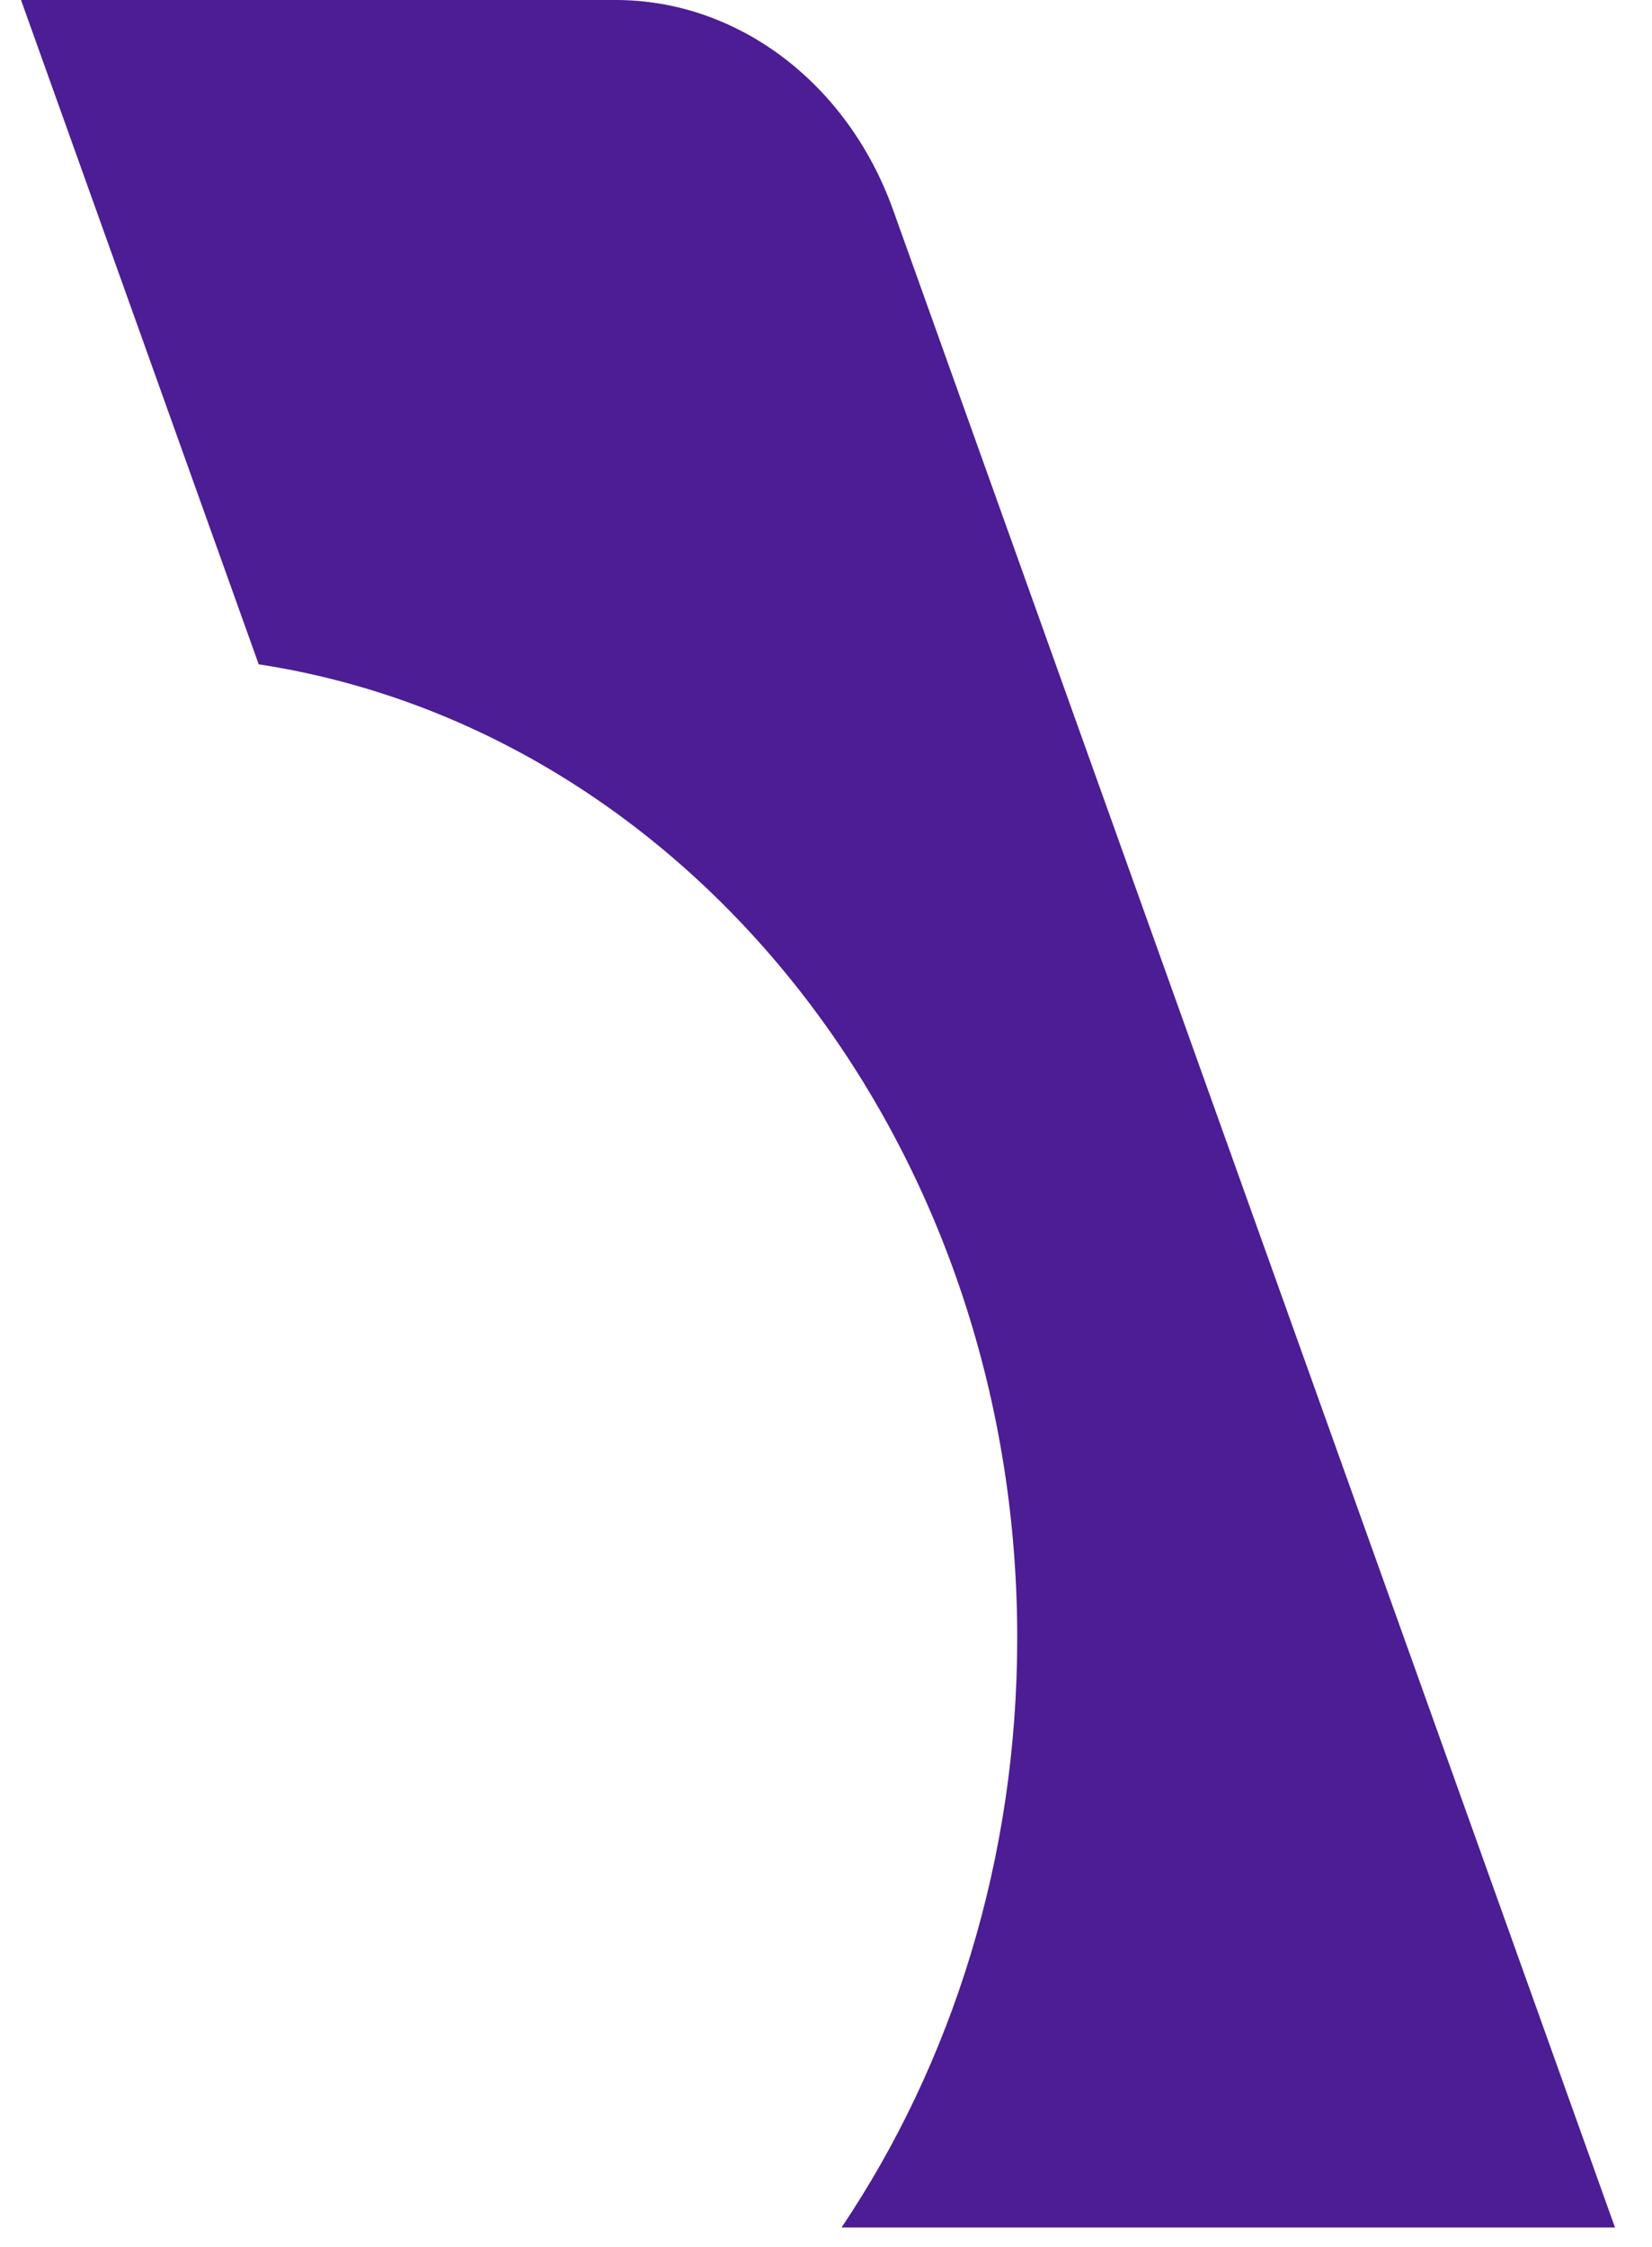 <svg width="25" height="34" viewBox="0 0 25 34" fill="none" xmlns="http://www.w3.org/2000/svg">
<path d="M9.317 0H0.318L3.915 10.052C10.399 11.045 15.394 17.262 15.394 24.783C15.394 28.131 14.405 31.22 12.735 33.705H24.44L13.516 3.178C12.829 1.259 11.166 0 9.317 0Z" fill="#4C1D95"/>
</svg>
